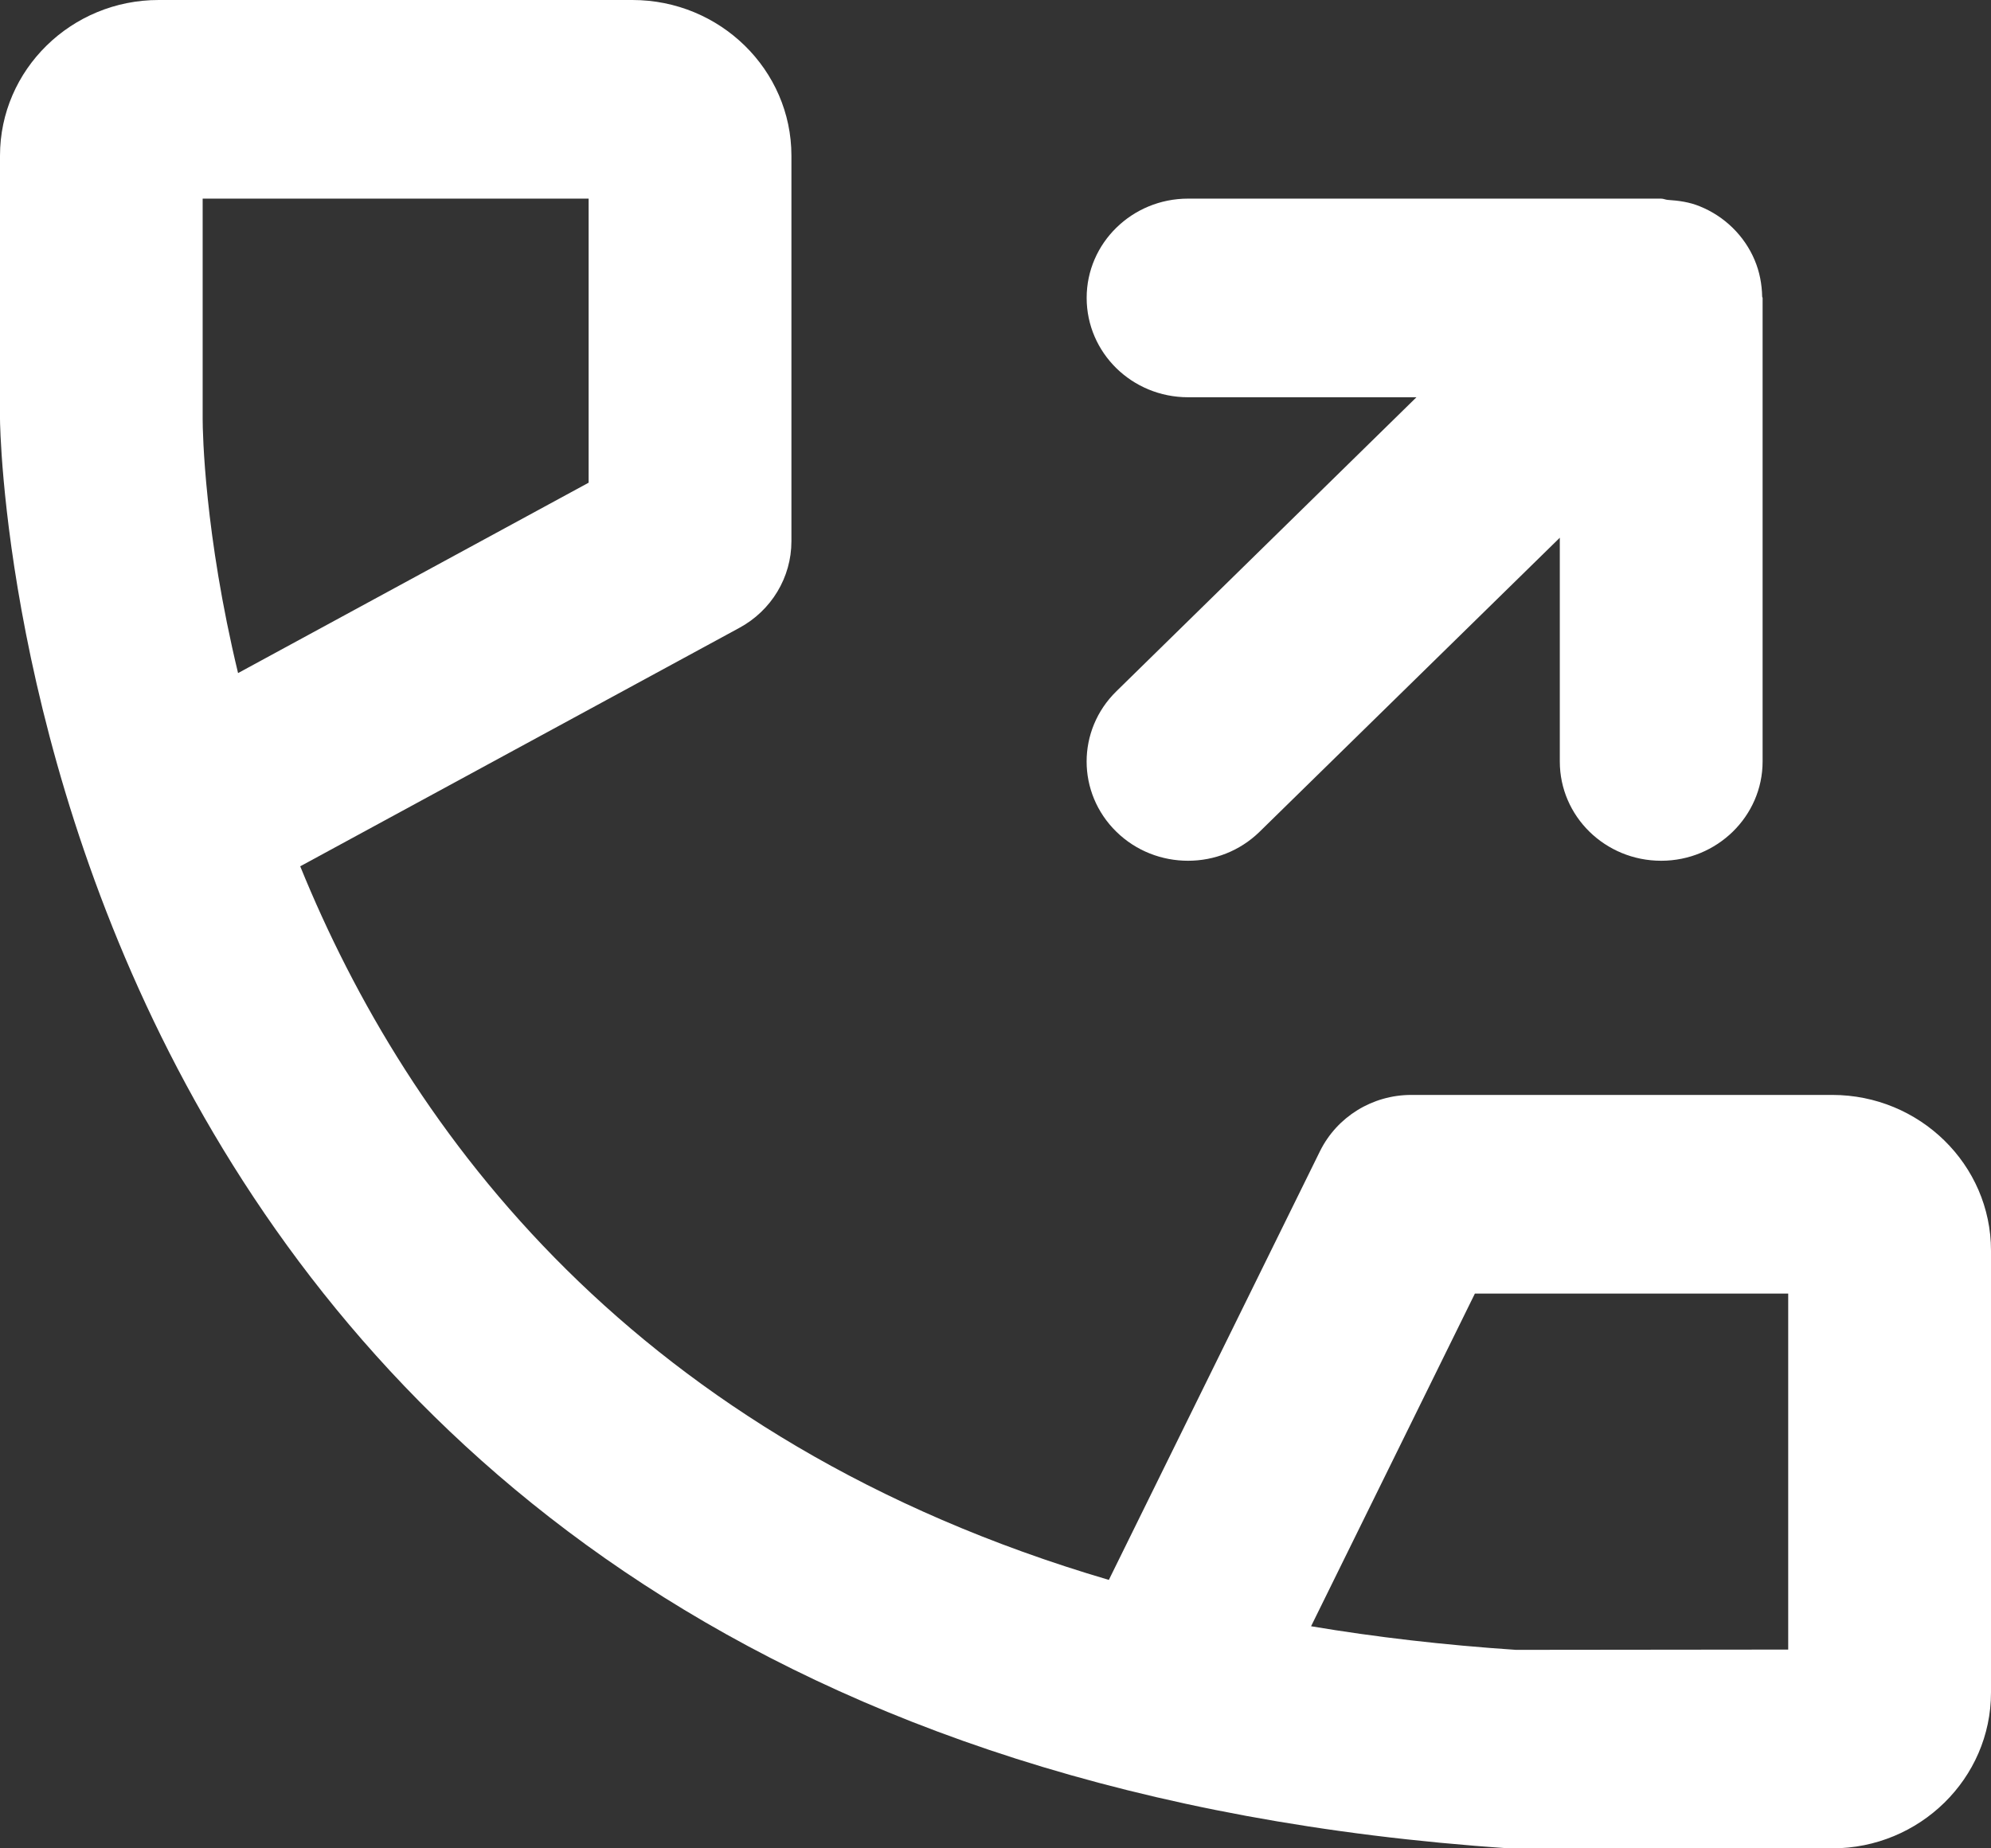 <svg width="14" height="13" viewBox="0 0 14 13" fill="none" xmlns="http://www.w3.org/2000/svg">
<rect x="0" y="0" width="14" height="13" fill="#333333" stroke="none"/>
<path d="M5.565 3.807V1.095C5.565 0.491 5.063 5.39002e-07 4.447 5.39002e-07H1.117C0.501 -0.001 0 0.491 0 1.095V2.947C0 3.041 0.121 12.293 10.61 13H12.884C13.498 13 14 12.509 14 11.904V8.796C14 8.191 13.498 7.701 12.884 7.701H9.923C9.651 7.701 9.402 7.854 9.282 8.096L7.797 11.112C4.456 10.129 2.867 7.952 2.111 6.093L5.197 4.417C5.424 4.295 5.565 4.061 5.565 3.807ZM10.371 9.098H12.574V11.602L10.66 11.604C10.152 11.57 9.671 11.514 9.219 11.438L10.371 9.098ZM4.139 3.395L1.674 4.734C1.438 3.754 1.425 3.041 1.425 2.947V1.397H4.139V3.395Z" fill="white"/>
<path d="M7.85 5.85C7.989 5.986 8.171 6.054 8.354 6.054C8.536 6.054 8.718 5.986 8.857 5.85L10.968 3.782V5.356C10.968 5.741 11.286 6.054 11.681 6.054C12.073 6.054 12.394 5.741 12.394 5.356V2.095C12.394 2.092 12.391 2.09 12.391 2.087C12.389 1.998 12.373 1.912 12.338 1.829C12.266 1.658 12.126 1.521 11.952 1.451C11.879 1.421 11.804 1.411 11.728 1.406C11.711 1.405 11.697 1.397 11.68 1.397H8.354C7.96 1.397 7.641 1.71 7.641 2.095C7.641 2.481 7.959 2.794 8.354 2.794H9.96L7.85 4.862C7.571 5.135 7.571 5.577 7.85 5.85Z" fill="white"/>
</svg>

